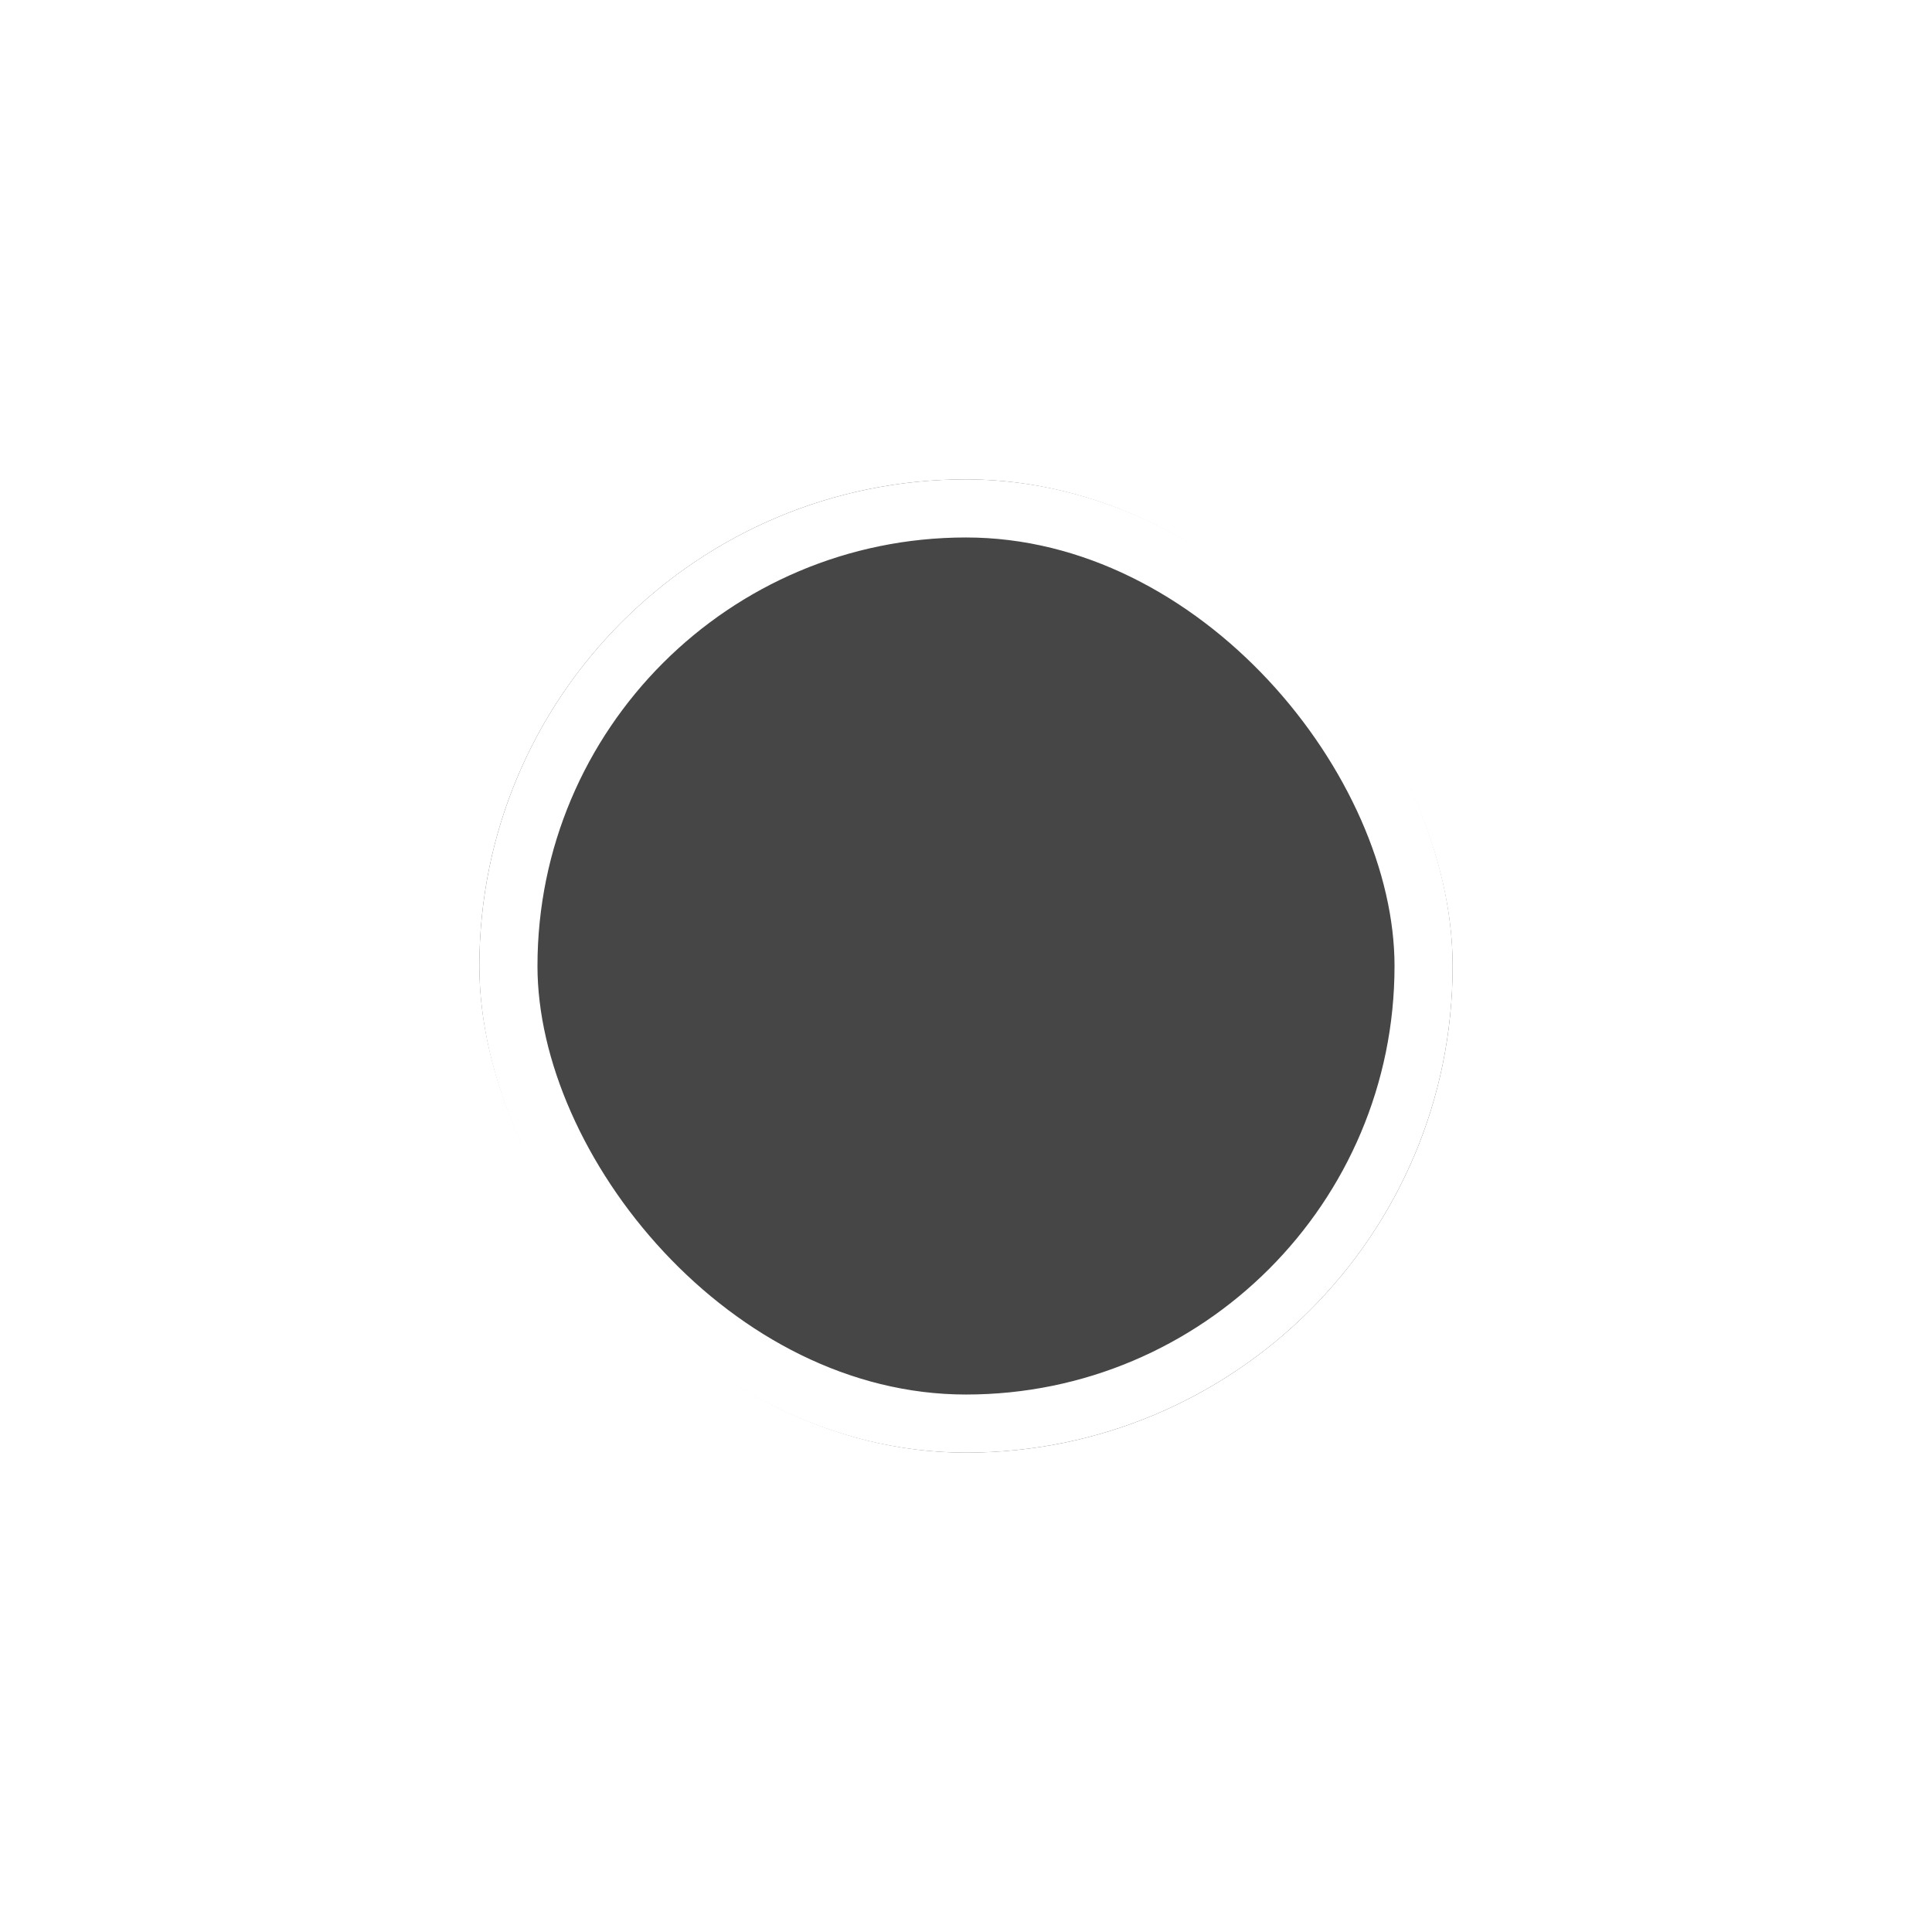 <svg width="133" height="133" viewBox="0 0 133 133" fill="none" xmlns="http://www.w3.org/2000/svg">
<g filter="url(#filter0_d_12181_86513)">
<rect x="33" y="22" width="67" height="67" rx="33.5" fill="#464646"/>
<rect x="35" y="24" width="63" height="63" rx="31.5" stroke="white" stroke-width="4"/>
</g>
<defs>
<filter id="filter0_d_12181_86513" x="0.7" y="0.7" width="131.6" height="131.6" filterUnits="userSpaceOnUse" color-interpolation-filters="sRGB">
<feFlood flood-opacity="0" result="BackgroundImageFix"/>
<feColorMatrix in="SourceAlpha" type="matrix" values="0 0 0 0 0 0 0 0 0 0 0 0 0 0 0 0 0 0 127 0" result="hardAlpha"/>
<feOffset dy="11"/>
<feGaussianBlur stdDeviation="16.15"/>
<feComposite in2="hardAlpha" operator="out"/>
<feColorMatrix type="matrix" values="0 0 0 0 0 0 0 0 0 0 0 0 0 0 0 0 0 0 0.15 0"/>
<feBlend mode="normal" in2="BackgroundImageFix" result="effect1_dropShadow_12181_86513"/>
<feBlend mode="normal" in="SourceGraphic" in2="effect1_dropShadow_12181_86513" result="shape"/>
</filter>
</defs>
</svg>
